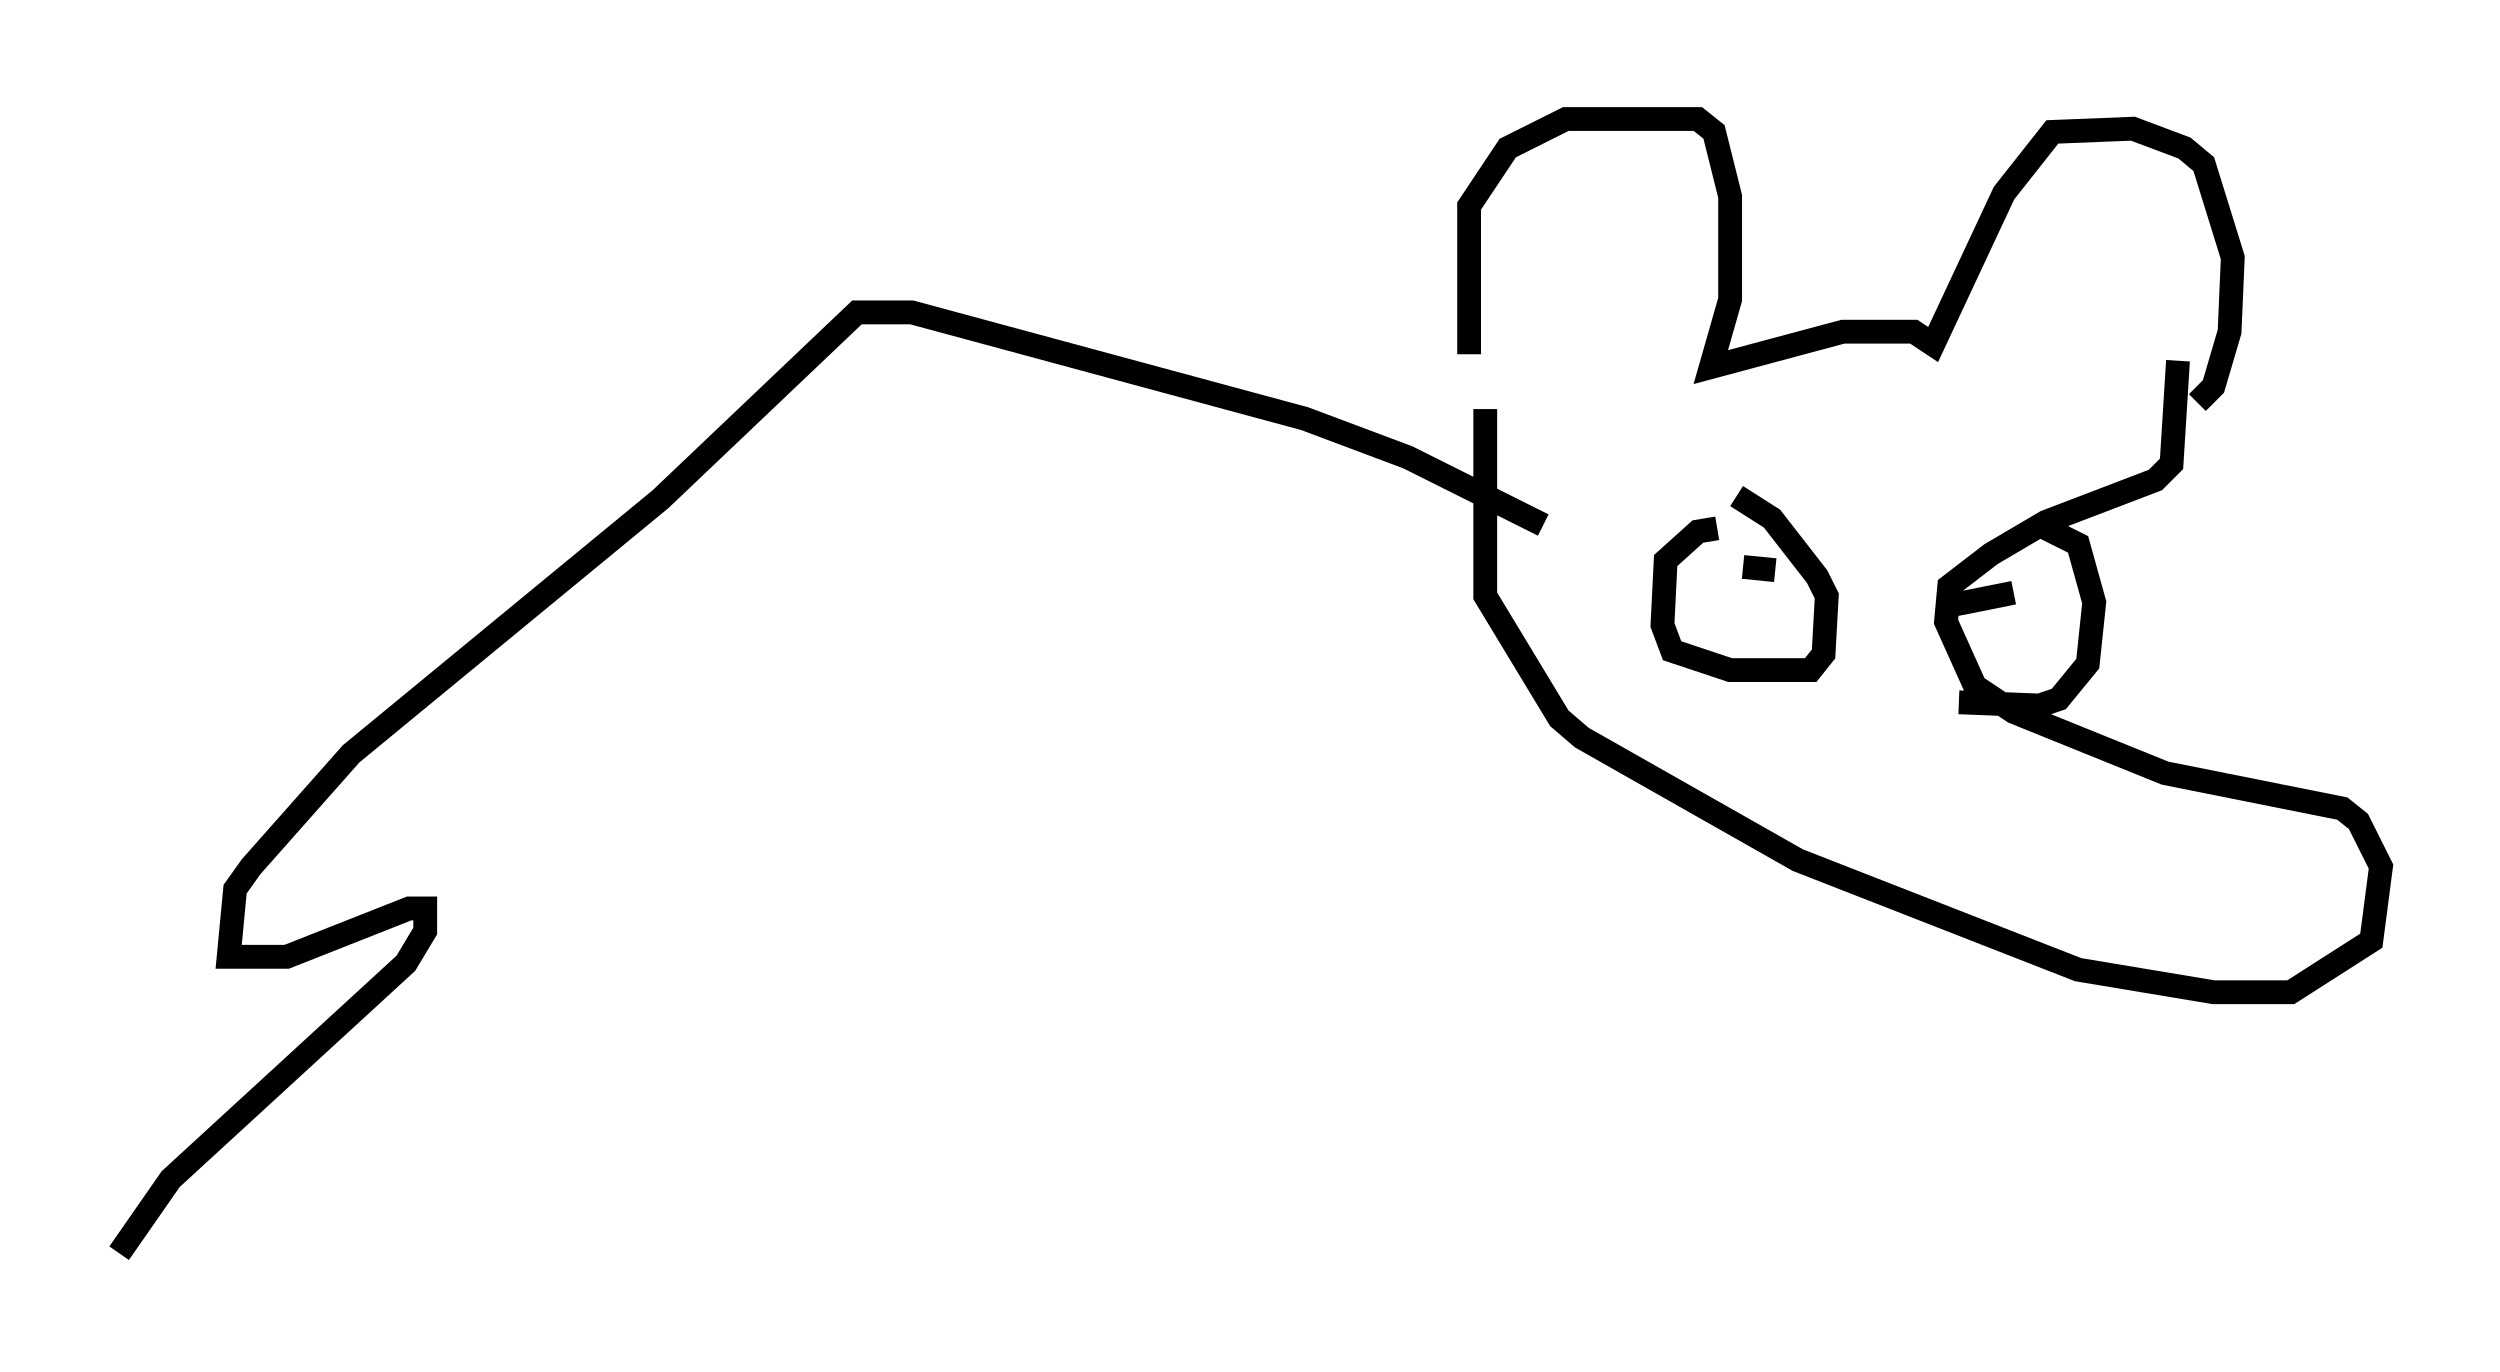 <?xml version="1.0" encoding="utf-8" ?>
<svg baseProfile="full" height="57.631" version="1.1" width="104.992" xmlns="http://www.w3.org/2000/svg" xmlns:ev="http://www.w3.org/2001/xml-events" xmlns:xlink="http://www.w3.org/1999/xlink"><defs /><rect fill="white" height="57.631" width="104.992" x="0" y="0" /><path d="M62.239, 17.449 m-0.541, -2.571 l0.0, -6.225 1.624, -2.436 l2.436, -1.218 5.548, 0.0 l0.677, 0.541 0.677, 2.706 l0.0, 4.33 -0.812, 2.842 l5.548, -1.488 2.977, 0.0 l0.812, 0.541 2.977, -6.36 l2.03, -2.571 3.383, -0.135 l2.165, 0.812 0.812, 0.677 l1.218, 3.924 -0.135, 3.112 l-0.677, 2.3 -0.677, 0.677 m-29.905, 0.271 l0.0, 7.848 3.112, 5.142 l0.947, 0.812 9.066, 5.142 l11.773, 4.601 5.683, 0.947 l3.248, 0.0 3.383, -2.165 l0.406, -3.112 -0.947, -1.894 l-0.677, -0.541 -7.442, -1.488 l-6.36, -2.571 -1.624, -1.083 l-1.218, -2.706 0.135, -1.488 l1.759, -1.353 2.3, -1.353 l4.601, -1.759 0.677, -0.677 l0.271, -4.33 m-5.548, 7.036 l1.353, 0.677 0.677, 2.436 l-0.271, 2.571 -1.218, 1.488 l-0.812, 0.271 -3.383, -0.135 m-10.149, -7.307 l-0.812, 0.135 -1.353, 1.218 l-0.135, 2.706 0.406, 1.083 l2.436, 0.812 3.383, 0.0 l0.541, -0.677 0.135, -2.436 l-0.406, -0.812 -1.894, -2.436 l-1.488, -0.947 m0.271, 2.977 l1.353, 0.135 m10.013, 0.947 l-2.706, 0.541 m-17.05, -3.383 l-5.683, -2.842 -4.33, -1.624 l-16.509, -4.465 -2.3, 0.0 l-8.254, 7.848 -12.99, 10.69 l-4.195, 4.736 -0.677, 0.947 l-0.271, 2.842 2.436, 0.0 l5.142, -2.03 0.677, 0.0 l0.0, 0.947 -0.812, 1.353 l-9.878, 9.066 -2.165, 3.112 " fill="none" stroke="black" stroke-width="1" /></svg>